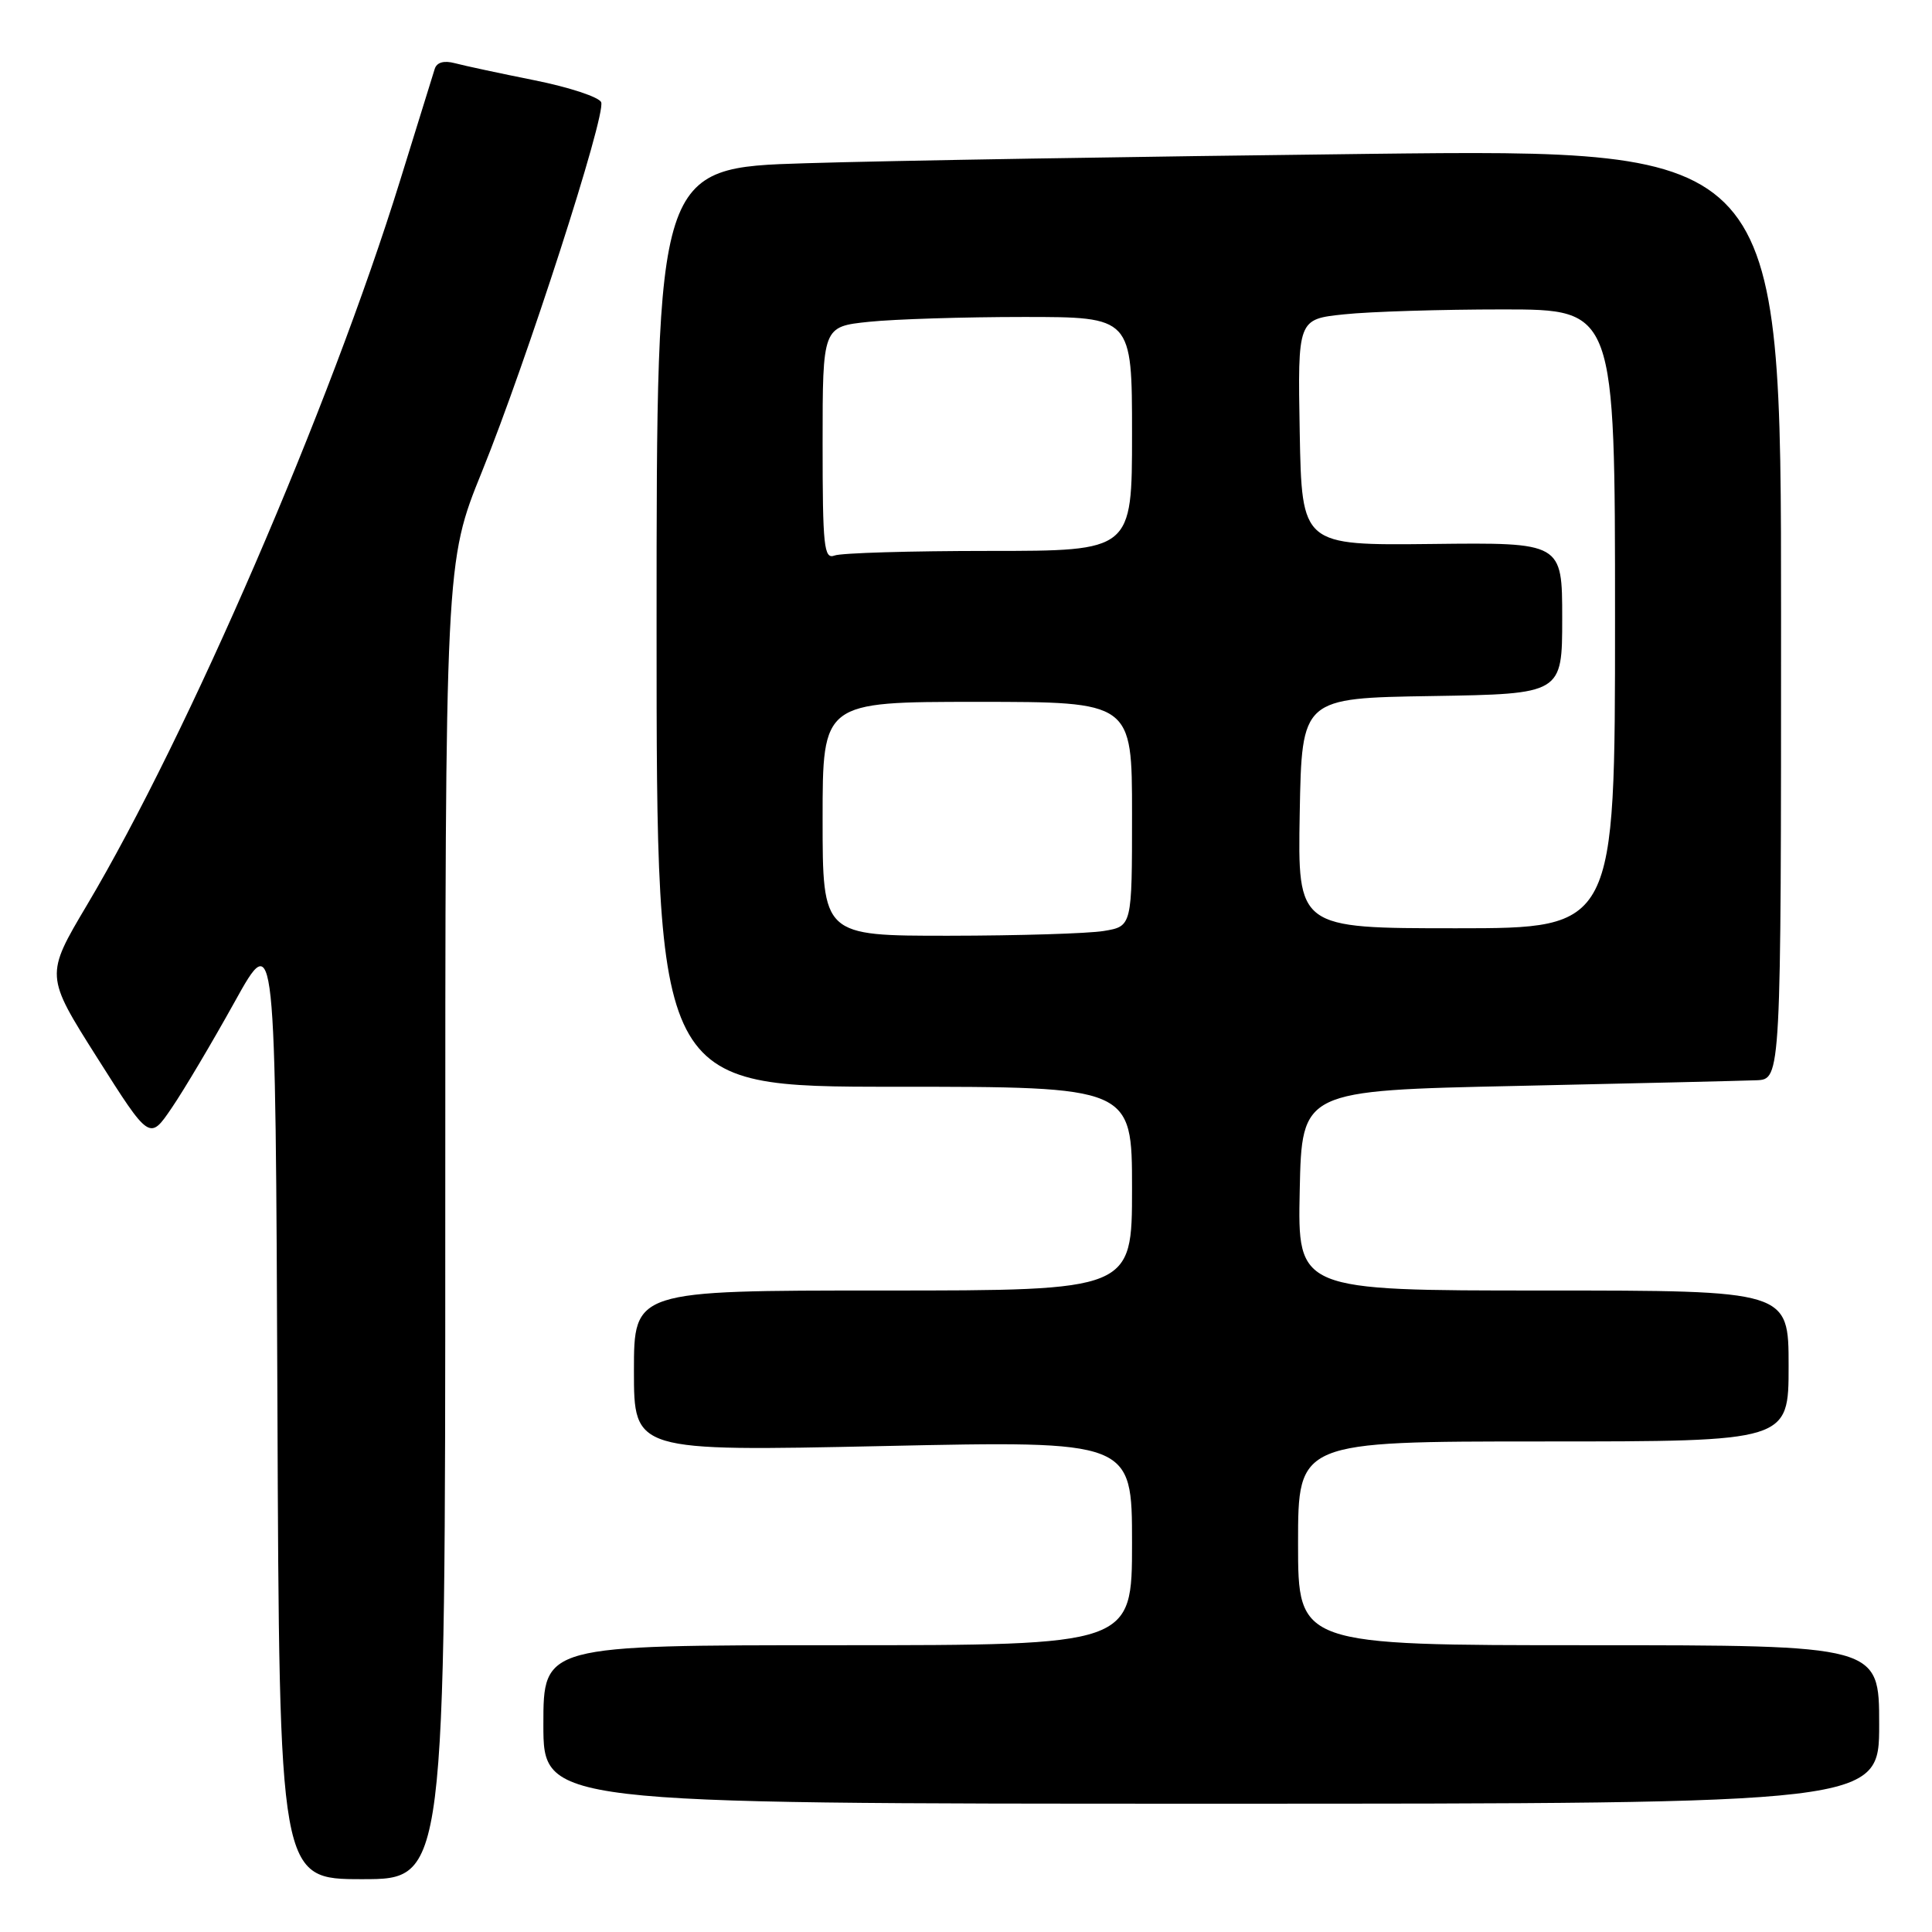 <?xml version="1.0" encoding="UTF-8" standalone="no"?>
<!DOCTYPE svg PUBLIC "-//W3C//DTD SVG 1.1//EN" "http://www.w3.org/Graphics/SVG/1.1/DTD/svg11.dtd" >
<svg xmlns="http://www.w3.org/2000/svg" xmlns:xlink="http://www.w3.org/1999/xlink" version="1.1" viewBox="0 0 256 256">
 <g >
 <path fill="currentColor"
d=" M 59.00 161.75 C 59.00 74.50 59.00 74.50 63.86 62.50 C 69.78 47.88 80.31 15.25 79.66 13.55 C 79.39 12.87 75.43 11.56 70.84 10.64 C 66.25 9.72 61.49 8.70 60.26 8.37 C 58.82 7.99 57.87 8.26 57.60 9.14 C 57.37 9.89 55.29 16.57 52.99 24.00 C 43.74 53.86 24.95 97.32 11.55 119.88 C 5.98 129.26 5.98 129.26 12.90 140.19 C 19.82 151.12 19.82 151.12 22.75 146.81 C 24.37 144.44 28.12 138.11 31.09 132.76 C 36.50 123.01 36.50 123.01 36.76 186.01 C 37.01 249.00 37.01 249.00 48.01 249.00 C 59.00 249.00 59.00 249.00 59.00 161.75 Z  M 249.00 228.50 C 249.00 218.00 249.00 218.00 210.50 218.00 C 172.00 218.00 172.00 218.00 172.00 204.50 C 172.00 191.00 172.00 191.00 204.50 191.00 C 237.00 191.00 237.00 191.00 237.00 181.00 C 237.00 171.00 237.00 171.00 204.47 171.00 C 171.94 171.00 171.94 171.00 172.22 157.75 C 172.50 144.50 172.50 144.50 201.00 143.89 C 216.68 143.55 230.96 143.21 232.75 143.14 C 236.00 143.00 236.00 143.00 236.00 81.38 C 236.00 19.76 236.00 19.76 181.25 20.39 C 151.14 20.74 117.61 21.29 106.75 21.63 C 87.00 22.23 87.00 22.23 87.00 83.12 C 87.00 144.00 87.00 144.00 118.50 144.00 C 150.00 144.00 150.00 144.00 150.00 157.50 C 150.00 171.00 150.00 171.00 117.00 171.00 C 84.00 171.00 84.00 171.00 84.00 181.66 C 84.00 192.31 84.00 192.31 117.00 191.61 C 150.00 190.90 150.00 190.90 150.00 204.45 C 150.00 218.00 150.00 218.00 111.00 218.00 C 72.00 218.00 72.00 218.00 72.00 228.50 C 72.00 239.00 72.00 239.00 160.50 239.00 C 249.00 239.00 249.00 239.00 249.00 228.50 Z  M 109.00 108.50 C 109.00 93.00 109.00 93.00 129.50 93.00 C 150.00 93.00 150.00 93.00 150.00 107.87 C 150.00 122.74 150.00 122.74 146.25 123.36 C 144.19 123.70 134.96 123.98 125.75 123.99 C 109.00 124.00 109.00 124.00 109.00 108.50 Z  M 172.22 107.75 C 172.50 92.50 172.50 92.50 189.75 92.23 C 207.00 91.95 207.00 91.95 207.00 81.92 C 207.00 71.88 207.00 71.88 189.75 72.08 C 172.50 72.27 172.50 72.27 172.22 57.28 C 171.95 42.29 171.95 42.29 178.12 41.65 C 181.52 41.29 190.98 41.00 199.15 41.00 C 214.00 41.00 214.00 41.00 214.00 82.00 C 214.00 123.00 214.00 123.00 192.97 123.00 C 171.95 123.00 171.95 123.00 172.22 107.75 Z  M 109.00 58.75 C 109.00 43.28 109.00 43.28 115.15 42.64 C 118.53 42.29 127.75 42.00 135.65 42.00 C 150.00 42.00 150.00 42.00 150.00 57.50 C 150.00 73.00 150.00 73.00 131.08 73.00 C 120.68 73.00 111.45 73.27 110.58 73.61 C 109.18 74.14 109.00 72.44 109.00 58.75 Z "/>
</g>
</svg>